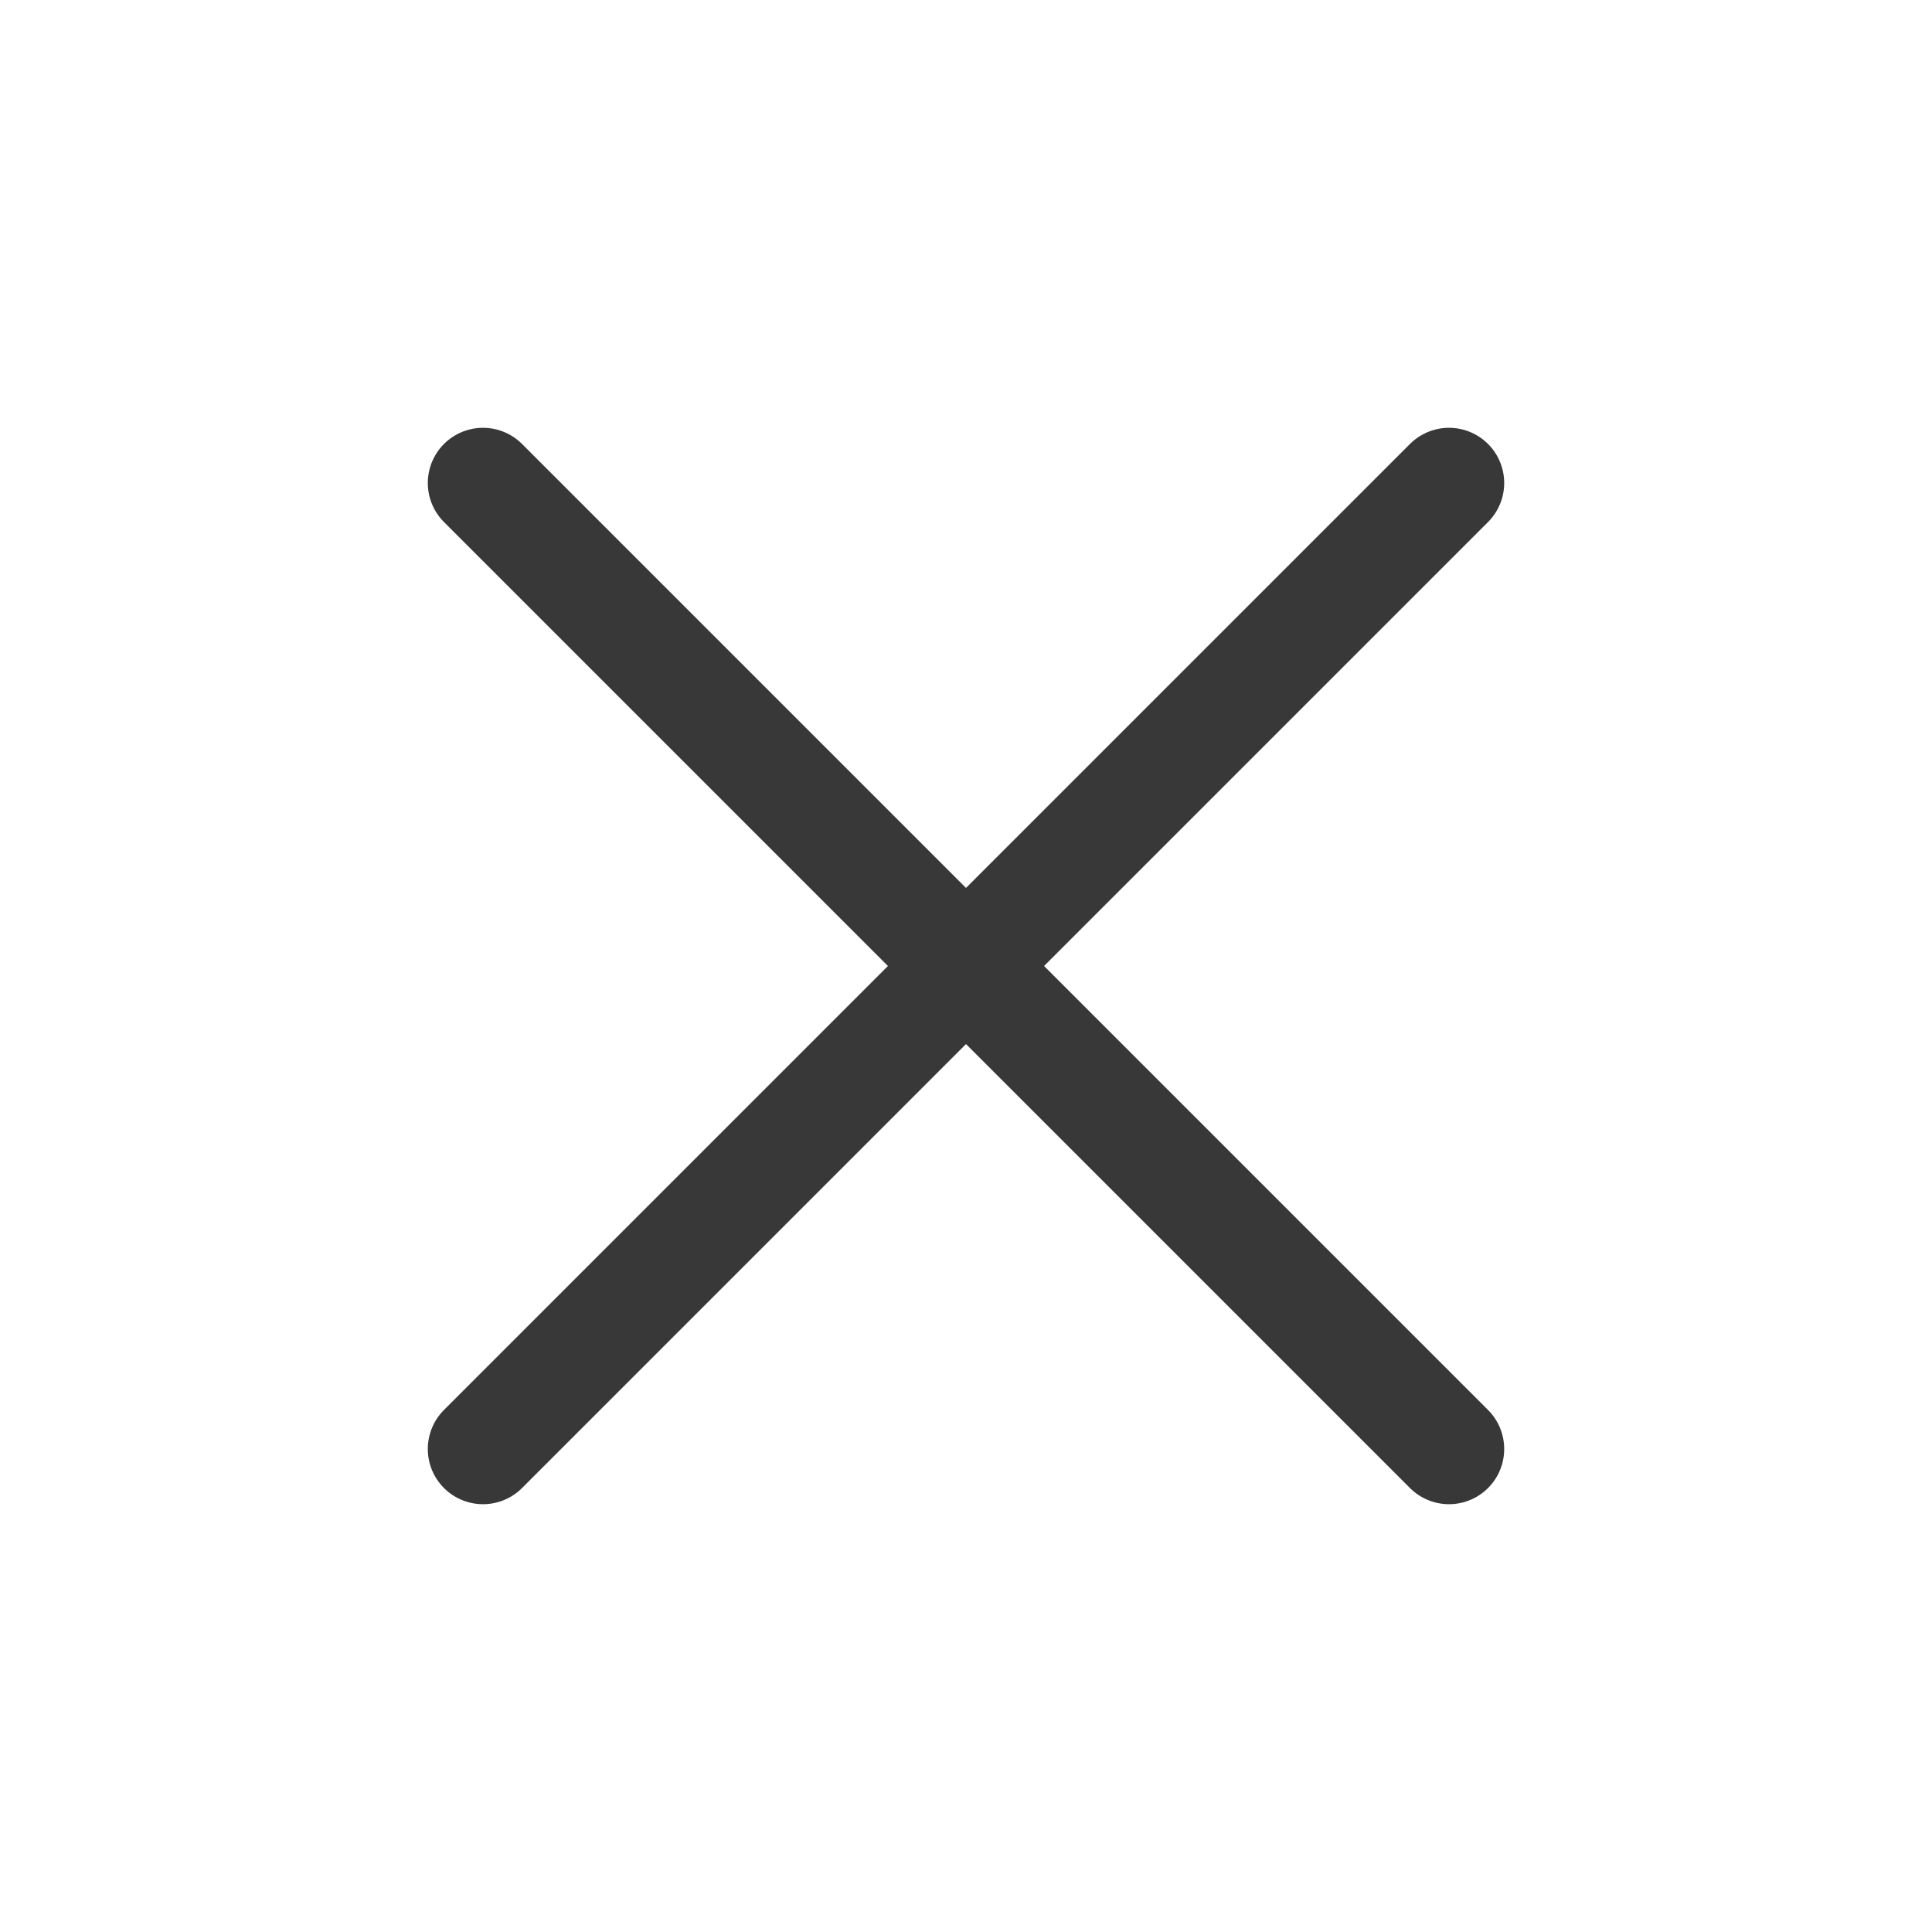 <svg width="35" height="35" viewBox="0 0 35 35" fill="none" xmlns="http://www.w3.org/2000/svg">
<path d="M26.25 8.75L8.75 26.25" stroke="#383838" stroke-width="2" stroke-linecap="round" stroke-linejoin="round"/>
<path d="M8.75 8.75L26.25 26.25" stroke="#383838" stroke-width="2" stroke-linecap="round" stroke-linejoin="round"/>
</svg>
